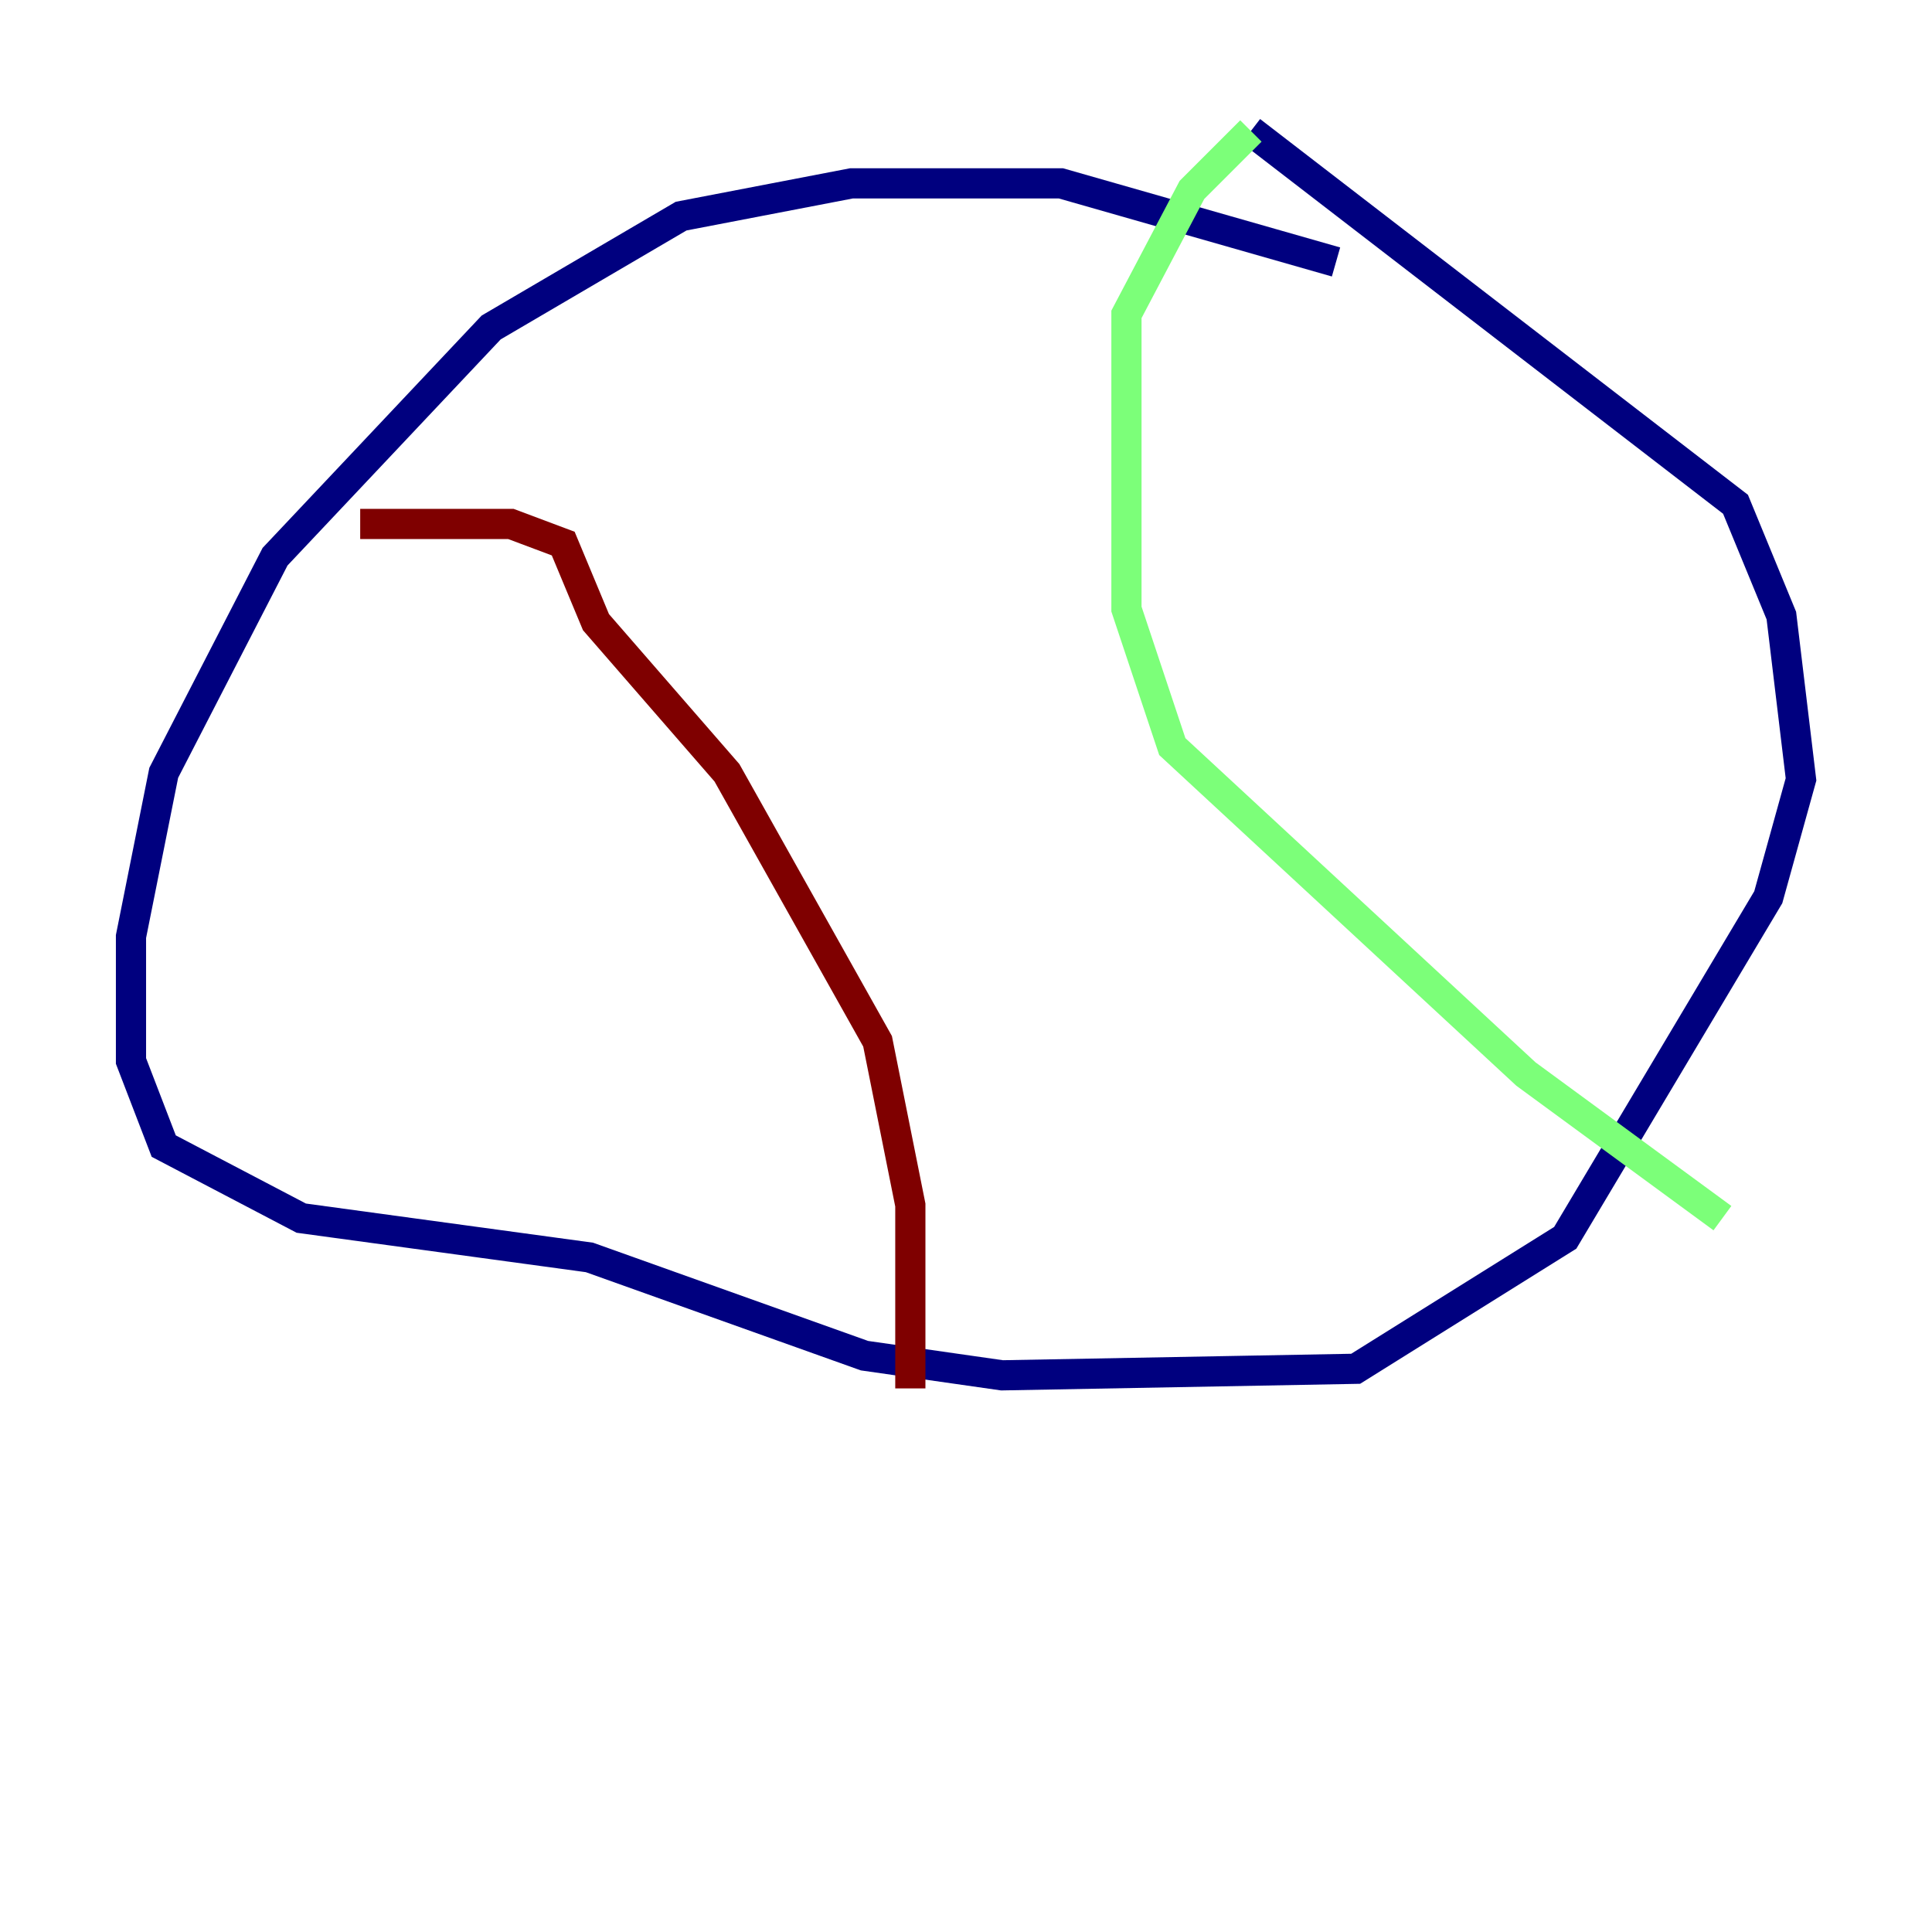 <?xml version="1.0" encoding="utf-8" ?>
<svg baseProfile="tiny" height="128" version="1.2" viewBox="0,0,128,128" width="128" xmlns="http://www.w3.org/2000/svg" xmlns:ev="http://www.w3.org/2001/xml-events" xmlns:xlink="http://www.w3.org/1999/xlink"><defs /><polyline fill="none" points="88.515,17.356 70.291,12.149 56.407,12.149 45.125,14.319 32.542,21.695 18.224,36.881 10.848,51.2 8.678,62.047 8.678,70.291 10.848,75.932 19.959,80.705 39.051,83.308 57.275,89.817 66.386,91.119 89.817,90.685 103.702,82.007 117.153,59.444 119.322,51.634 118.02,40.786 114.983,33.41 82.875,8.678" stroke="#00007f" stroke-width="2" /><polyline fill="none" points="82.875,8.678 78.969,12.583 74.63,20.827 74.63,40.352 77.668,49.464 101.098,71.159 114.115,80.705" stroke="#7cff79" stroke-width="2" /><polyline fill="none" points="23.864,34.712 33.844,34.712 37.315,36.014 39.485,41.22 48.163,51.2 58.142,68.99 60.312,79.837 60.312,91.986" stroke="#7f0000" stroke-width="2" /></svg>